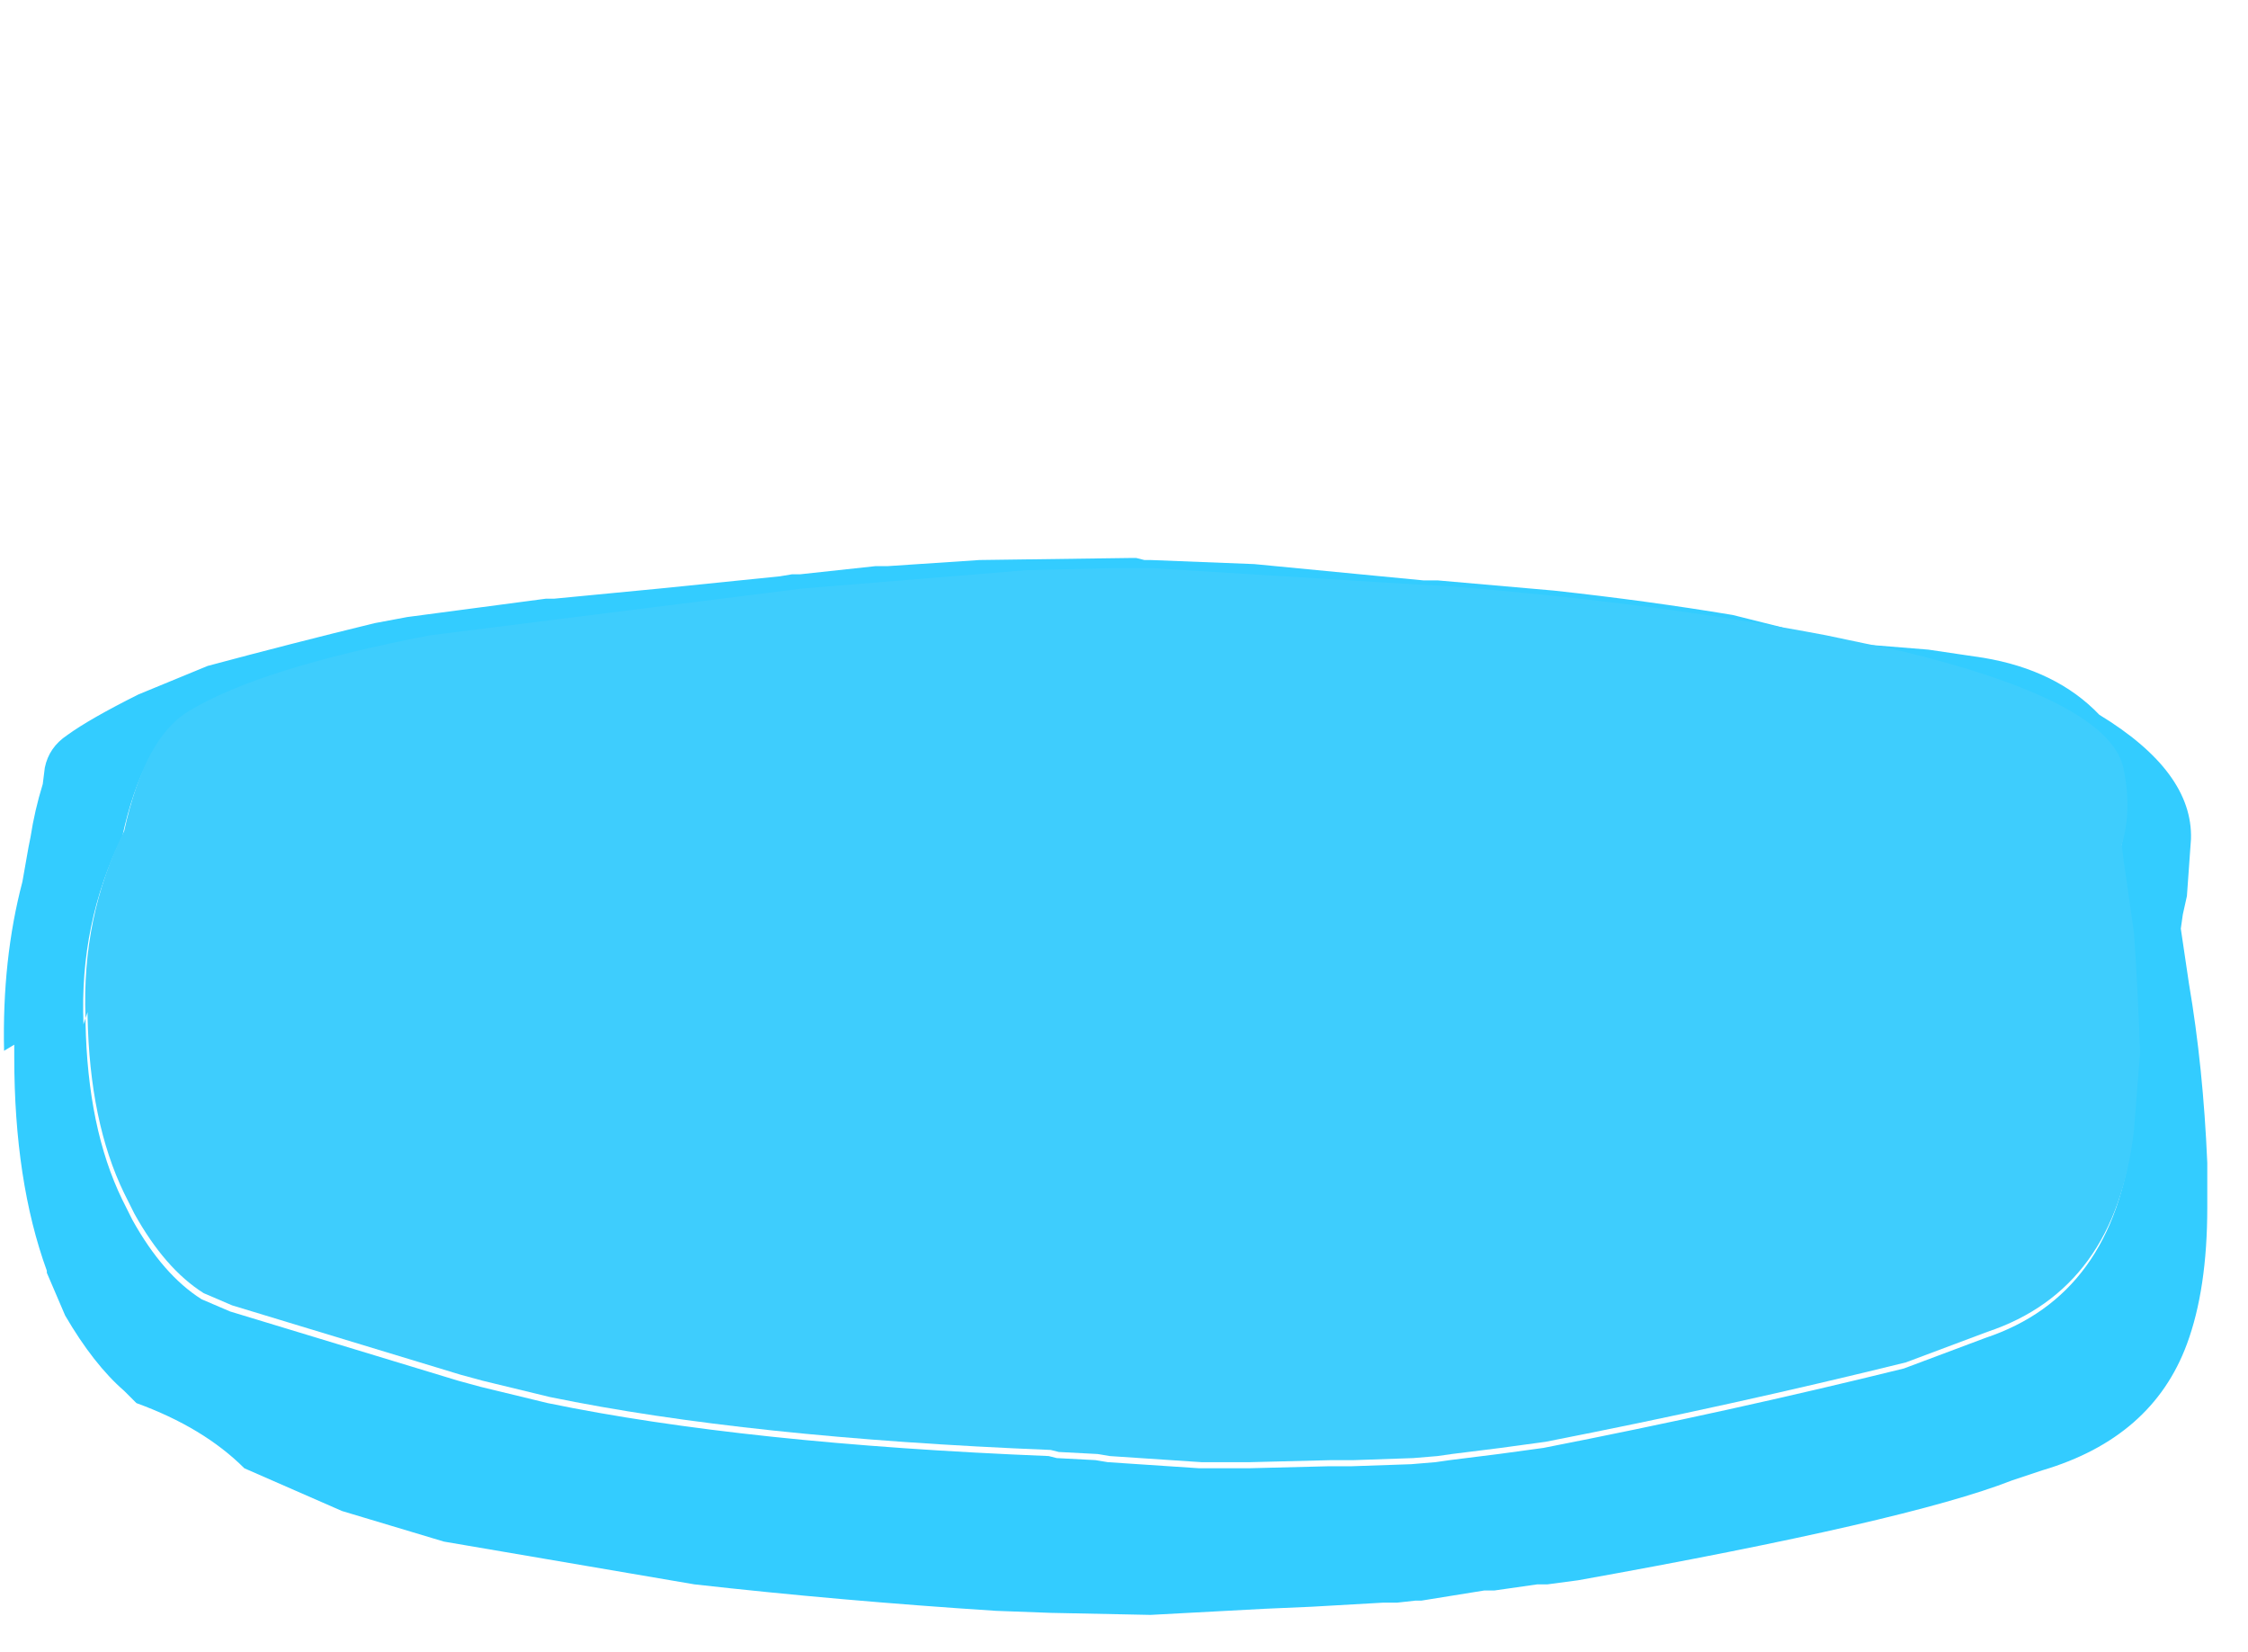 <?xml version="1.0" encoding="UTF-8" standalone="no"?>
<svg xmlns:xlink="http://www.w3.org/1999/xlink" height="40.55px" width="55.2px" xmlns="http://www.w3.org/2000/svg">
  <g transform="matrix(1.0, 0.0, 0.0, 1.0, -41.2, -65.6)">
    <use height="31.75" transform="matrix(1.0, 0.0, 0.0, 1.0, 41.3, 73.4)" width="55.1" xlink:href="#morphshape0"/>
  </g>
  <defs>
    <g id="morphshape0" transform="matrix(1.0, 0.0, 0.0, 1.0, -41.3, -73.4)">
      <path d="M43.3 90.6 L43.3 90.65 43.3 90.7 Q43.35 93.3 44.2 95.05 L44.45 95.55 Q45.2 96.9 46.15 97.5 L46.85 97.8 52.45 99.5 53.0 99.65 54.65 100.05 Q59.5 101.05 66.95 101.35 L67.15 101.4 68.1 101.45 68.4 101.5 69.9 101.6 70.65 101.65 71.85 101.65 73.85 101.6 74.4 101.6 75.85 101.55 76.45 101.5 76.8 101.45 78.0 101.3 79.1 101.15 Q83.7 100.25 87.95 99.2 L89.95 98.45 Q93.1 97.4 93.55 93.5 L93.7 91.6 Q93.65 90.1 93.55 88.65 L93.3 86.9 93.25 86.5 Q93.5 85.65 93.3 84.65 93.0 83.0 87.9 81.75 L86.0 81.35 Q81.8 80.55 76.8 80.15 L75.1 80.05 69.45 79.7 68.45 79.7 66.35 79.75 60.85 80.2 51.7 81.35 Q47.55 82.15 45.8 83.2 44.7 83.85 44.2 86.15 43.15 88.25 43.25 90.75 M41.55 91.25 L41.55 91.4 41.55 91.55 Q41.55 94.6 42.35 96.8 L42.35 96.85 42.8 97.9 Q43.5 99.1 44.25 99.75 L44.55 100.05 Q46.2 100.65 47.2 101.65 L49.6 102.7 50.1 102.85 52.1 103.45 58.25 104.5 Q61.8 104.9 65.65 105.15 L65.65 105.15 67.0 105.2 69.45 105.25 69.45 105.25 72.25 105.1 73.4 105.05 75.15 104.95 75.3 104.95 75.5 104.95 75.95 104.9 76.1 104.9 77.65 104.65 77.9 104.65 78.95 104.5 79.2 104.5 79.95 104.4 Q88.05 102.95 90.6 101.95 L91.35 101.7 Q94.05 100.9 94.9 98.6 95.4 97.25 95.4 95.25 L95.4 94.15 Q95.3 91.8 94.95 89.75 L94.75 88.4 94.8 88.05 94.9 87.6 95.0 86.2 Q95.05 84.55 92.75 83.15 91.7 82.05 89.9 81.75 L88.55 81.55 86.7 81.4 85.5 81.25 84.95 81.0 83.75 80.7 Q81.65 80.35 79.35 80.1 L76.5 79.85 76.15 79.85 72.0 79.45 69.45 79.35 69.3 79.35 69.1 79.3 69.05 79.3 68.95 79.3 65.25 79.35 63.0 79.5 62.8 79.5 62.7 79.5 60.85 79.7 60.65 79.7 60.35 79.75 57.4 80.05 54.8 80.3 54.7 80.3 54.6 80.3 51.2 80.75 50.4 80.9 Q48.35 81.4 46.3 81.95 L44.6 82.65 Q43.4 83.25 42.85 83.65 42.4 83.95 42.3 84.45 L42.25 84.85 Q42.05 85.5 41.95 86.15 L41.9 86.4 41.75 87.25 Q41.25 89.15 41.3 91.4" fill="#33ccff" fill-rule="evenodd" stroke="none"/>
      <path d="M43.35 90.45 L43.35 90.5 43.35 90.55 Q43.4 93.15 44.25 94.9 L44.5 95.4 Q45.25 96.75 46.2 97.35 L46.9 97.65 52.5 99.35 53.05 99.5 54.7 99.9 Q59.55 100.9 67.0 101.2 L67.2 101.25 68.15 101.3 68.45 101.35 69.95 101.45 70.7 101.5 71.9 101.5 73.9 101.45 74.45 101.45 75.9 101.4 76.5 101.35 76.85 101.3 78.05 101.15 79.15 101.0 Q83.75 100.1 88.0 99.05 L90.0 98.3 Q93.15 97.25 93.6 93.35 L93.75 91.45 Q93.7 89.95 93.6 88.5 L93.35 86.75 93.3 86.35 Q93.55 85.5 93.35 84.5 93.05 82.85 87.95 81.6 L86.05 81.2 Q81.85 80.4 76.85 80.0 L75.15 79.9 69.5 79.55 68.5 79.55 66.4 79.6 60.9 80.05 51.75 81.2 Q47.6 82.0 45.85 83.05 44.75 83.7 44.25 86.0 43.2 88.1 43.3 90.6" fill="#3ecdfd" fill-rule="evenodd" stroke="none"/>
      <path d="M41.3 91.4 Q41.25 89.15 41.75 87.25 L41.9 86.4 41.95 86.15 Q42.05 85.5 42.25 84.85 L42.3 84.45 Q42.4 83.95 42.85 83.65 43.4 83.25 44.6 82.65 L46.3 81.95 Q48.35 81.4 50.4 80.9 L51.2 80.75 54.6 80.3 54.7 80.3 54.8 80.3 57.4 80.05 60.35 79.75 60.65 79.7 60.85 79.7 62.7 79.5 62.8 79.5 63.0 79.5 65.25 79.35 68.95 79.3 69.05 79.3 69.1 79.3 69.3 79.35 69.45 79.35 72.0 79.45 76.15 79.85 76.5 79.85 79.35 80.1 Q81.65 80.35 83.75 80.7 L84.95 81.0 85.5 81.25 86.7 81.4 88.55 81.55 89.9 81.75 Q91.7 82.05 92.75 83.15 95.05 84.55 95.0 86.2 L94.9 87.6 94.8 88.05 94.75 88.4 94.95 89.75 Q95.3 91.8 95.4 94.15 L95.4 95.25 Q95.4 97.25 94.9 98.6 94.05 100.9 91.35 101.7 L90.6 101.95 Q88.05 102.95 79.95 104.4 L79.2 104.5 78.95 104.5 77.9 104.65 77.65 104.65 76.1 104.9 75.95 104.9 75.5 104.95 75.3 104.95 75.15 104.95 73.4 105.05 72.25 105.1 69.45 105.25 69.45 105.25 67.0 105.2 65.65 105.15 65.65 105.15 Q61.8 104.9 58.25 104.5 L52.1 103.45 50.1 102.85 49.6 102.7 47.2 101.65 Q46.2 100.65 44.55 100.05 L44.25 99.75 Q43.5 99.1 42.8 97.9 L42.35 96.85 42.35 96.8 Q41.55 94.6 41.55 91.55 L41.55 91.4 41.55 91.25 M43.25 90.75 Q43.15 88.25 44.2 86.15 44.7 83.85 45.8 83.2 47.55 82.15 51.7 81.35 L60.85 80.2 66.35 79.75 68.45 79.7 69.45 79.7 75.1 80.05 76.8 80.15 Q81.8 80.55 86.0 81.35 L87.9 81.75 Q93.0 83.0 93.3 84.65 93.5 85.65 93.25 86.5 L93.3 86.9 93.55 88.65 Q93.65 90.1 93.7 91.6 L93.55 93.5 Q93.1 97.4 89.95 98.45 L87.95 99.2 Q83.7 100.25 79.1 101.15 L78.0 101.3 76.8 101.45 76.45 101.5 75.85 101.55 74.4 101.6 73.85 101.6 71.85 101.65 70.65 101.65 69.9 101.6 68.4 101.5 68.1 101.45 67.15 101.4 66.95 101.35 Q59.5 101.05 54.65 100.05 L53.0 99.65 52.45 99.5 46.85 97.8 46.15 97.5 Q45.2 96.9 44.45 95.55 L44.2 95.05 Q43.35 93.3 43.3 90.7 L43.3 90.65 43.3 90.6 Q43.2 88.1 44.25 86.0 44.75 83.7 45.85 83.05 47.6 82.0 51.75 81.2 L60.9 80.05 66.4 79.6 68.5 79.55 69.5 79.55 75.15 79.9 76.85 80.0 Q81.85 80.4 86.05 81.2 L87.95 81.6 Q93.05 82.85 93.35 84.5 93.55 85.5 93.3 86.35 L93.35 86.75 93.6 88.5 Q93.7 89.95 93.75 91.45 L93.6 93.35 Q93.15 97.25 90.0 98.3 L88.0 99.05 Q83.75 100.1 79.15 101.0 L78.05 101.15 76.85 101.3 76.5 101.35 75.9 101.4 74.45 101.45 73.9 101.45 71.9 101.5 70.7 101.5 69.95 101.45 68.45 101.35 68.15 101.3 67.2 101.25 67.0 101.2 Q59.55 100.9 54.7 99.9 L53.05 99.5 52.5 99.35 46.9 97.65 46.2 97.35 Q45.25 96.75 44.5 95.4 L44.25 94.9 Q43.4 93.15 43.35 90.55 L43.35 90.5 43.35 90.45" fill="none" stroke="#000000" stroke-linecap="round" stroke-linejoin="round" stroke-opacity="0.0" stroke-width="1.0"/>
    </g>
  </defs>
</svg>
